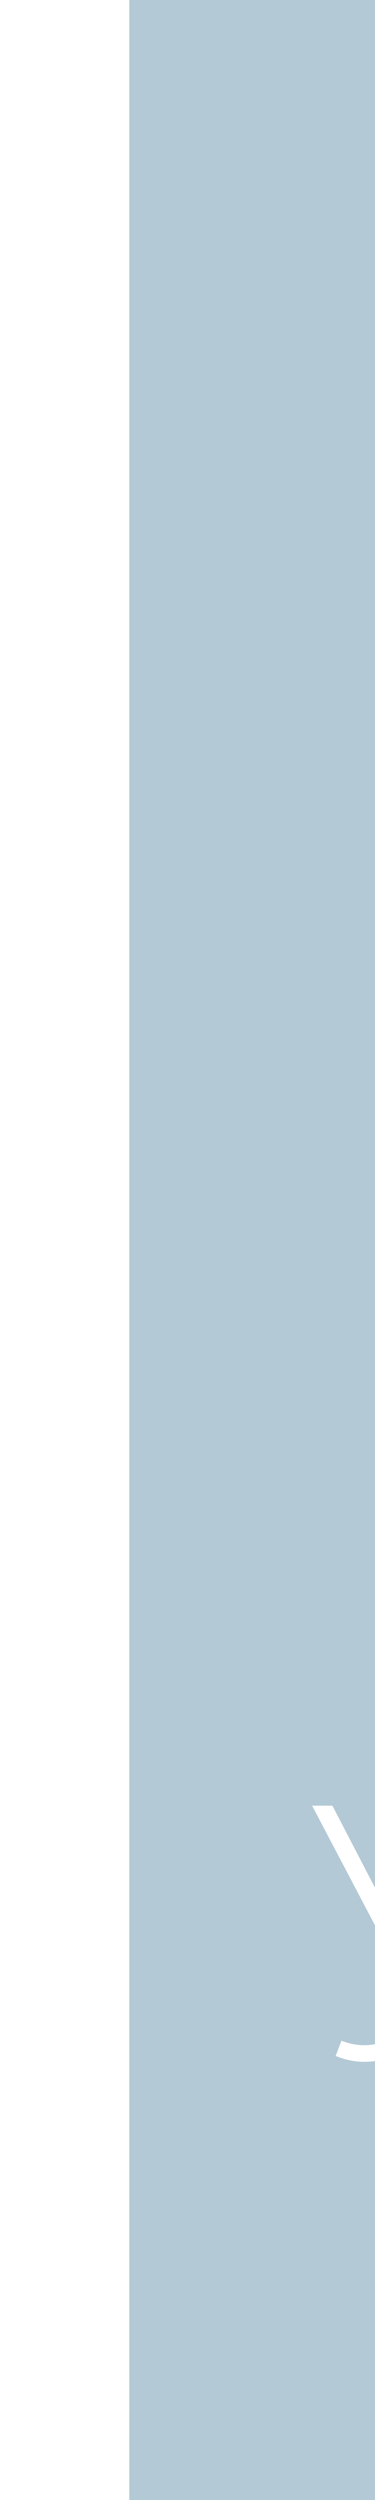 <svg width="29" height="193" viewBox="0 0 29 193" fill="none" xmlns="http://www.w3.org/2000/svg">
<g filter="url(#filter0_f_138_463)">
<rect x="10" width="128" height="193" fill="#B3C9D6"/>
<path d="M26.405 157.544C27.32 157.899 28.206 157.983 29.065 157.796C29.924 157.591 30.735 156.891 31.501 155.696L32.453 154.212L32.621 153.988L40.349 139.4H41.833L32.789 156.032C32.229 157.096 31.566 157.88 30.801 158.384C30.054 158.888 29.261 159.149 28.421 159.168C27.599 159.205 26.778 159.056 25.957 158.72L26.405 157.544ZM32.537 155.36L24.137 139.4H25.705L33.349 154.1L32.537 155.36ZM49.651 159.112C48.232 159.112 46.963 158.795 45.843 158.16C44.741 157.525 43.864 156.648 43.211 155.528C42.576 154.408 42.259 153.129 42.259 151.692C42.259 150.236 42.576 148.948 43.211 147.828C43.864 146.708 44.741 145.84 45.843 145.224C46.963 144.589 48.232 144.272 49.651 144.272C50.827 144.272 51.891 144.496 52.843 144.944C53.813 145.392 54.597 146.064 55.195 146.96L54.159 147.716C53.636 146.969 52.983 146.419 52.199 146.064C51.415 145.709 50.565 145.532 49.651 145.532C48.512 145.532 47.485 145.793 46.571 146.316C45.675 146.82 44.965 147.539 44.443 148.472C43.939 149.387 43.687 150.46 43.687 151.692C43.687 152.924 43.939 154.007 44.443 154.94C44.965 155.855 45.675 156.573 46.571 157.096C47.485 157.6 48.512 157.852 49.651 157.852C50.565 157.852 51.415 157.675 52.199 157.32C52.983 156.965 53.636 156.415 54.159 155.668L55.195 156.424C54.597 157.32 53.813 157.992 52.843 158.44C51.891 158.888 50.827 159.112 49.651 159.112ZM55.843 158.944L55.983 157.74C56.095 157.759 56.207 157.787 56.319 157.824C56.45 157.843 56.562 157.852 56.655 157.852C57.29 157.852 57.794 157.619 58.167 157.152C58.541 156.667 58.821 156.023 59.007 155.22C59.212 154.417 59.352 153.512 59.427 152.504C59.52 151.496 59.595 150.469 59.651 149.424L59.903 144.384H70.151V159H68.751V145.196L69.143 145.644H60.799L61.163 145.168L60.939 149.536C60.864 150.805 60.762 152.019 60.631 153.176C60.501 154.333 60.304 155.36 60.043 156.256C59.782 157.152 59.408 157.861 58.923 158.384C58.438 158.888 57.812 159.14 57.047 159.14C56.861 159.14 56.664 159.121 56.459 159.084C56.273 159.047 56.067 159 55.843 158.944ZM76.032 164.544C75.36 164.544 74.725 164.432 74.128 164.208C73.549 163.984 73.054 163.657 72.644 163.228L73.344 162.164C73.717 162.556 74.118 162.845 74.548 163.032C74.996 163.219 75.5 163.312 76.06 163.312C76.732 163.312 77.32 163.125 77.824 162.752C78.346 162.379 78.832 161.697 79.28 160.708L80.288 158.468L80.484 158.216L86.672 144.384H88.1L80.596 160.988C80.204 161.884 79.774 162.584 79.308 163.088C78.86 163.611 78.365 163.984 77.824 164.208C77.282 164.432 76.685 164.544 76.032 164.544ZM80.26 159.364L73.484 144.384H74.968L81.128 158.132L80.26 159.364ZM91.485 159V144.384H101.481V145.644H92.493L92.885 145.252V159H91.485ZM104.473 159V144.384H105.873V156.844L116.289 144.384H117.521V159H116.121V146.54L105.705 159H104.473Z" fill="white"/>
</g>
<defs>
<filter id="filter0_f_138_463" x="0" y="-10" width="148" height="213" filterUnits="userSpaceOnUse" color-interpolation-filters="sRGB">
<feFlood flood-opacity="0" result="BackgroundImageFix"/>
<feBlend mode="normal" in="SourceGraphic" in2="BackgroundImageFix" result="shape"/>
<feGaussianBlur stdDeviation="5" result="effect1_foregroundBlur_138_463"/>
</filter>
</defs>
</svg>

